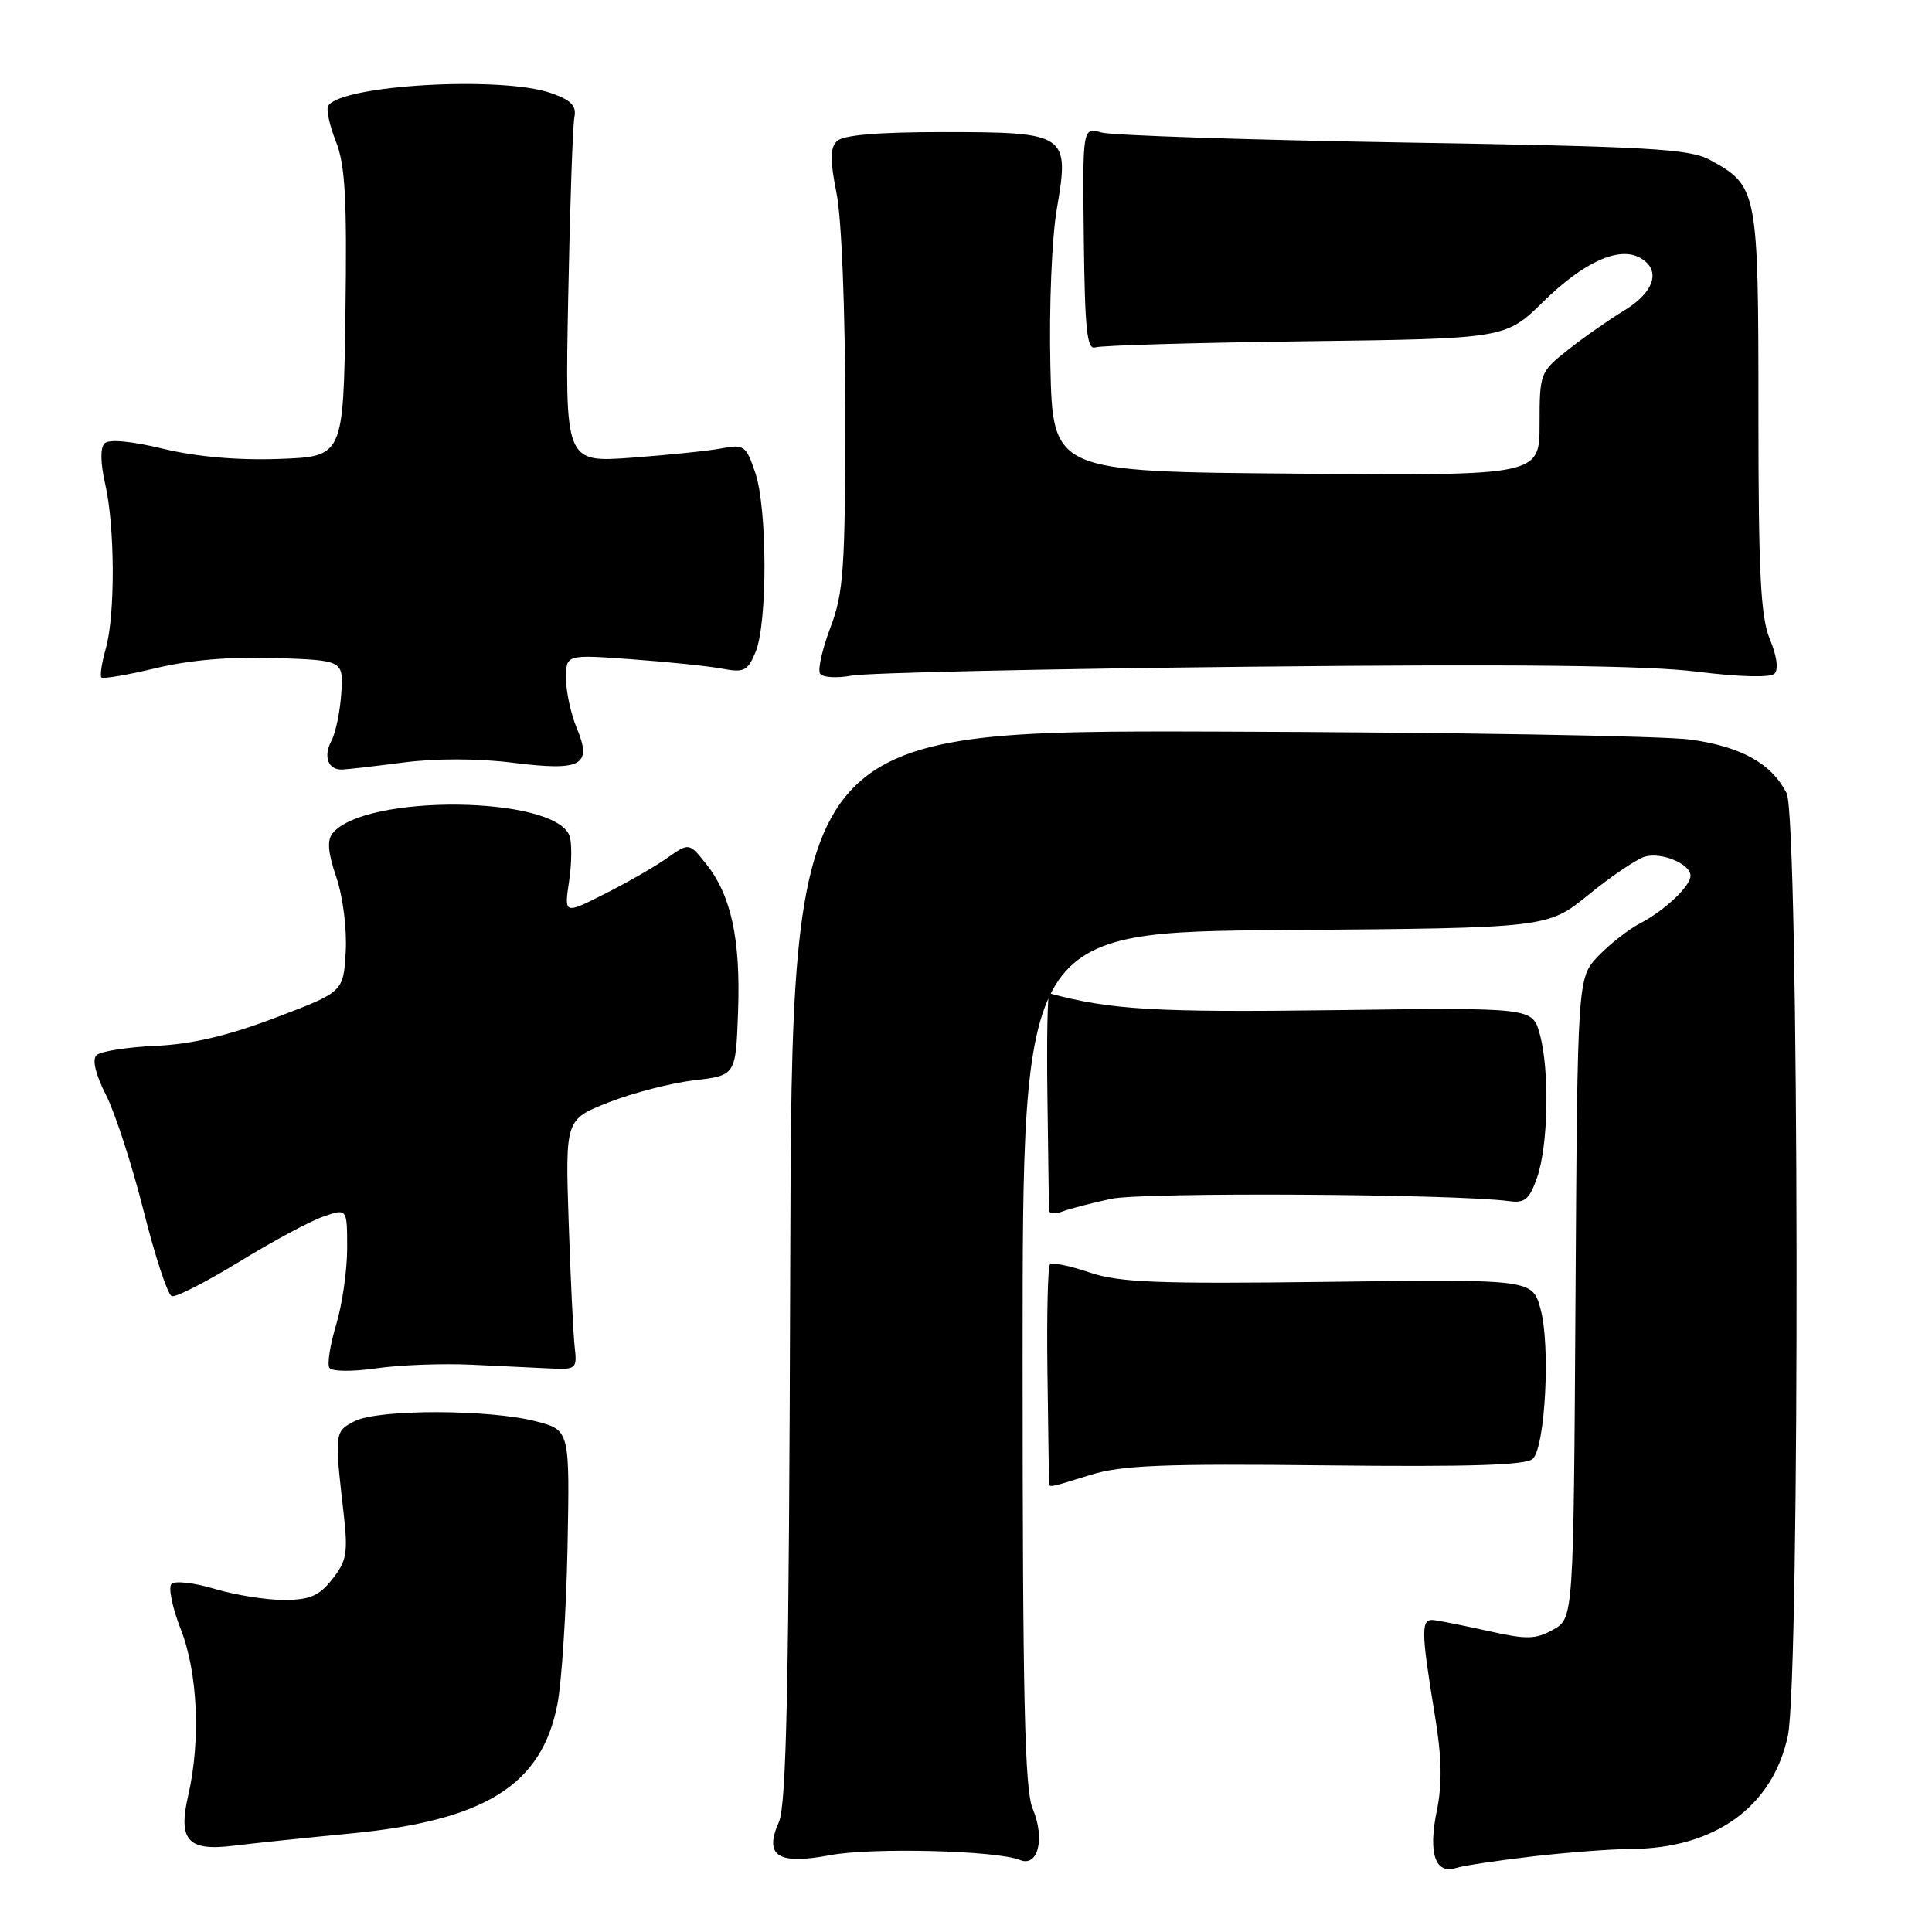 <?xml version="1.0" encoding="UTF-8" standalone="no"?>
<!DOCTYPE svg PUBLIC "-//W3C//DTD SVG 1.1//EN" "http://www.w3.org/Graphics/SVG/1.1/DTD/svg11.dtd" >
<svg xmlns="http://www.w3.org/2000/svg" xmlns:xlink="http://www.w3.org/1999/xlink" version="1.1" viewBox="0 0 256 256">
 <g >
 <path fill="currentColor"
d=" M 203.13 245.98 C 207.74 245.45 213.53 245.01 216.00 245.00 C 227.18 244.97 234.88 239.45 236.90 230.01 C 238.54 222.36 238.39 108.32 236.74 105.10 C 234.71 101.15 230.77 98.96 224.02 98.00 C 220.52 97.51 192.29 97.03 161.28 96.94 C 104.92 96.78 104.92 96.78 104.71 167.64 C 104.55 222.98 104.22 239.14 103.21 241.42 C 101.21 245.94 103.05 247.13 110.00 245.82 C 115.55 244.78 132.09 245.20 135.16 246.46 C 137.55 247.44 138.50 243.60 136.84 239.68 C 135.77 237.15 135.50 224.99 135.50 180.00 C 135.50 123.50 135.50 123.50 170.28 123.24 C 205.06 122.97 205.06 122.97 210.46 118.58 C 213.43 116.16 216.77 113.89 217.89 113.53 C 220.07 112.84 224.00 114.45 224.00 116.04 C 224.00 117.42 220.58 120.65 217.30 122.36 C 215.76 123.16 213.27 125.12 211.76 126.70 C 209.02 129.59 209.02 129.59 208.76 172.01 C 208.50 214.42 208.50 214.42 205.81 215.93 C 203.50 217.23 202.31 217.26 197.31 216.14 C 194.12 215.43 190.82 214.77 190.00 214.67 C 188.26 214.47 188.27 215.97 190.12 227.25 C 191.05 232.85 191.12 236.36 190.38 239.95 C 189.22 245.60 190.18 248.40 192.96 247.51 C 193.95 247.20 198.53 246.51 203.13 245.98 Z  M 46.44 242.95 C 64.30 241.23 71.78 236.55 73.86 225.81 C 74.43 222.89 75.03 213.53 75.20 205.00 C 75.50 189.50 75.50 189.50 71.00 188.33 C 64.82 186.73 50.12 186.71 47.00 188.31 C 44.32 189.68 44.31 189.82 45.53 200.50 C 46.13 205.76 45.94 206.84 44.03 209.25 C 42.27 211.48 41.05 212.00 37.59 212.00 C 35.24 212.00 31.12 211.34 28.43 210.53 C 25.74 209.72 23.17 209.43 22.72 209.88 C 22.28 210.32 22.83 213.03 23.95 215.88 C 26.21 221.60 26.61 230.63 24.95 237.86 C 23.56 243.85 24.88 245.32 30.93 244.57 C 33.44 244.26 40.42 243.53 46.44 242.95 Z  M 144.50 195.43 C 148.60 194.15 154.22 193.93 175.72 194.17 C 194.86 194.38 202.25 194.15 203.11 193.29 C 204.76 191.64 205.45 178.33 204.14 173.50 C 203.06 169.50 203.06 169.50 176.03 169.85 C 153.29 170.14 148.27 169.94 144.34 168.60 C 141.76 167.72 139.42 167.24 139.13 167.54 C 138.84 167.83 138.69 174.24 138.79 181.78 C 138.90 189.33 138.99 195.84 138.99 196.25 C 139.00 197.19 138.62 197.25 144.50 195.43 Z  M 62.50 180.83 C 66.35 181.02 71.08 181.24 73.00 181.33 C 76.33 181.49 76.48 181.35 76.15 178.50 C 75.96 176.85 75.60 169.38 75.35 161.91 C 74.90 148.32 74.90 148.32 80.70 146.05 C 83.89 144.80 88.97 143.49 92.00 143.14 C 97.50 142.50 97.50 142.50 97.80 134.00 C 98.14 124.43 96.89 118.65 93.57 114.48 C 91.31 111.65 91.31 111.65 88.40 113.69 C 86.81 114.82 83.08 116.96 80.12 118.45 C 74.75 121.16 74.75 121.16 75.41 116.75 C 75.77 114.33 75.79 111.62 75.45 110.72 C 73.42 105.44 48.41 105.18 44.09 110.39 C 43.31 111.33 43.45 112.95 44.56 116.23 C 45.44 118.80 45.98 123.10 45.81 126.11 C 45.50 131.44 45.50 131.44 36.50 134.85 C 30.17 137.25 25.45 138.36 20.61 138.58 C 16.82 138.75 13.29 139.31 12.78 139.82 C 12.19 140.41 12.67 142.39 14.04 145.08 C 15.25 147.45 17.49 154.35 19.02 160.41 C 20.54 166.47 22.23 171.58 22.76 171.75 C 23.29 171.93 27.30 169.88 31.67 167.21 C 36.03 164.53 41.04 161.83 42.80 161.22 C 46.00 160.10 46.00 160.10 46.00 165.39 C 46.00 168.30 45.35 172.86 44.55 175.51 C 43.75 178.17 43.34 180.74 43.64 181.23 C 43.95 181.74 46.63 181.77 49.85 181.31 C 52.96 180.86 58.65 180.65 62.50 180.83 Z  M 147.24 158.85 C 151.45 157.95 192.92 158.19 199.98 159.16 C 202.05 159.44 202.67 158.91 203.68 156.00 C 205.16 151.72 205.34 141.75 204.02 137.00 C 203.05 133.50 203.05 133.50 176.77 133.85 C 153.08 134.16 147.13 133.81 139.05 131.62 C 138.80 131.56 138.68 137.80 138.79 145.50 C 138.90 153.20 138.99 159.89 138.99 160.36 C 139.00 160.83 139.79 160.91 140.75 160.54 C 141.71 160.17 144.63 159.41 147.24 158.85 Z  M 53.50 101.03 C 57.75 100.48 63.41 100.49 67.90 101.06 C 77.08 102.21 78.50 101.45 76.42 96.47 C 75.64 94.60 75.00 91.64 75.00 89.89 C 75.00 86.72 75.00 86.72 83.75 87.36 C 88.56 87.71 93.95 88.27 95.73 88.61 C 98.61 89.15 99.09 88.90 100.13 86.36 C 101.71 82.48 101.68 67.39 100.08 62.65 C 98.87 59.06 98.58 58.84 95.64 59.41 C 93.91 59.74 88.53 60.29 83.68 60.65 C 74.86 61.29 74.86 61.29 75.29 39.39 C 75.52 27.35 75.89 16.61 76.11 15.53 C 76.41 14.02 75.68 13.26 73.00 12.33 C 66.43 10.04 45.20 11.25 43.49 14.02 C 43.20 14.48 43.66 16.60 44.50 18.72 C 45.74 21.81 45.99 26.31 45.77 41.54 C 45.50 60.50 45.50 60.50 37.00 60.81 C 31.52 61.01 26.06 60.53 21.64 59.47 C 17.40 58.44 14.43 58.17 13.85 58.75 C 13.27 59.33 13.31 61.36 13.93 64.09 C 15.24 69.75 15.28 81.52 14.02 85.94 C 13.48 87.83 13.22 89.55 13.44 89.77 C 13.66 89.99 16.91 89.43 20.67 88.53 C 25.15 87.45 30.60 86.99 36.50 87.19 C 45.50 87.50 45.50 87.50 45.22 91.88 C 45.06 94.28 44.48 97.10 43.92 98.15 C 42.81 100.23 43.46 102.02 45.31 101.97 C 45.96 101.95 49.65 101.53 53.50 101.03 Z  M 166.00 88.34 C 200.76 87.98 218.29 88.17 224.86 89.00 C 230.48 89.70 234.59 89.81 235.14 89.26 C 235.68 88.72 235.44 86.90 234.52 84.71 C 233.29 81.76 233.00 76.03 233.00 54.50 C 233.00 25.19 232.90 24.65 226.60 21.20 C 223.90 19.72 218.63 19.42 186.00 18.88 C 165.38 18.54 147.36 17.94 145.97 17.56 C 143.44 16.85 143.44 16.85 143.61 31.68 C 143.75 43.69 144.03 46.41 145.14 46.03 C 145.89 45.77 158.43 45.41 173.00 45.22 C 199.50 44.88 199.50 44.88 204.54 39.93 C 209.87 34.70 214.53 32.60 217.33 34.17 C 220.14 35.74 219.25 38.68 215.25 41.12 C 213.19 42.37 209.81 44.73 207.75 46.37 C 204.07 49.28 204.00 49.46 204.00 56.18 C 204.00 63.03 204.00 63.03 171.75 62.76 C 139.50 62.50 139.50 62.50 139.18 48.50 C 139.00 40.64 139.37 31.49 140.04 27.65 C 141.74 17.75 141.37 17.50 125.02 17.50 C 116.32 17.50 111.71 17.89 110.90 18.70 C 109.98 19.62 109.97 21.21 110.85 25.62 C 111.52 28.94 112.00 41.08 112.00 54.66 C 112.00 75.41 111.78 78.55 110.04 83.14 C 108.96 85.99 108.34 88.73 108.66 89.25 C 108.97 89.77 110.87 89.89 112.87 89.52 C 114.87 89.15 138.77 88.62 166.00 88.34 Z "/>
</g>
</svg>